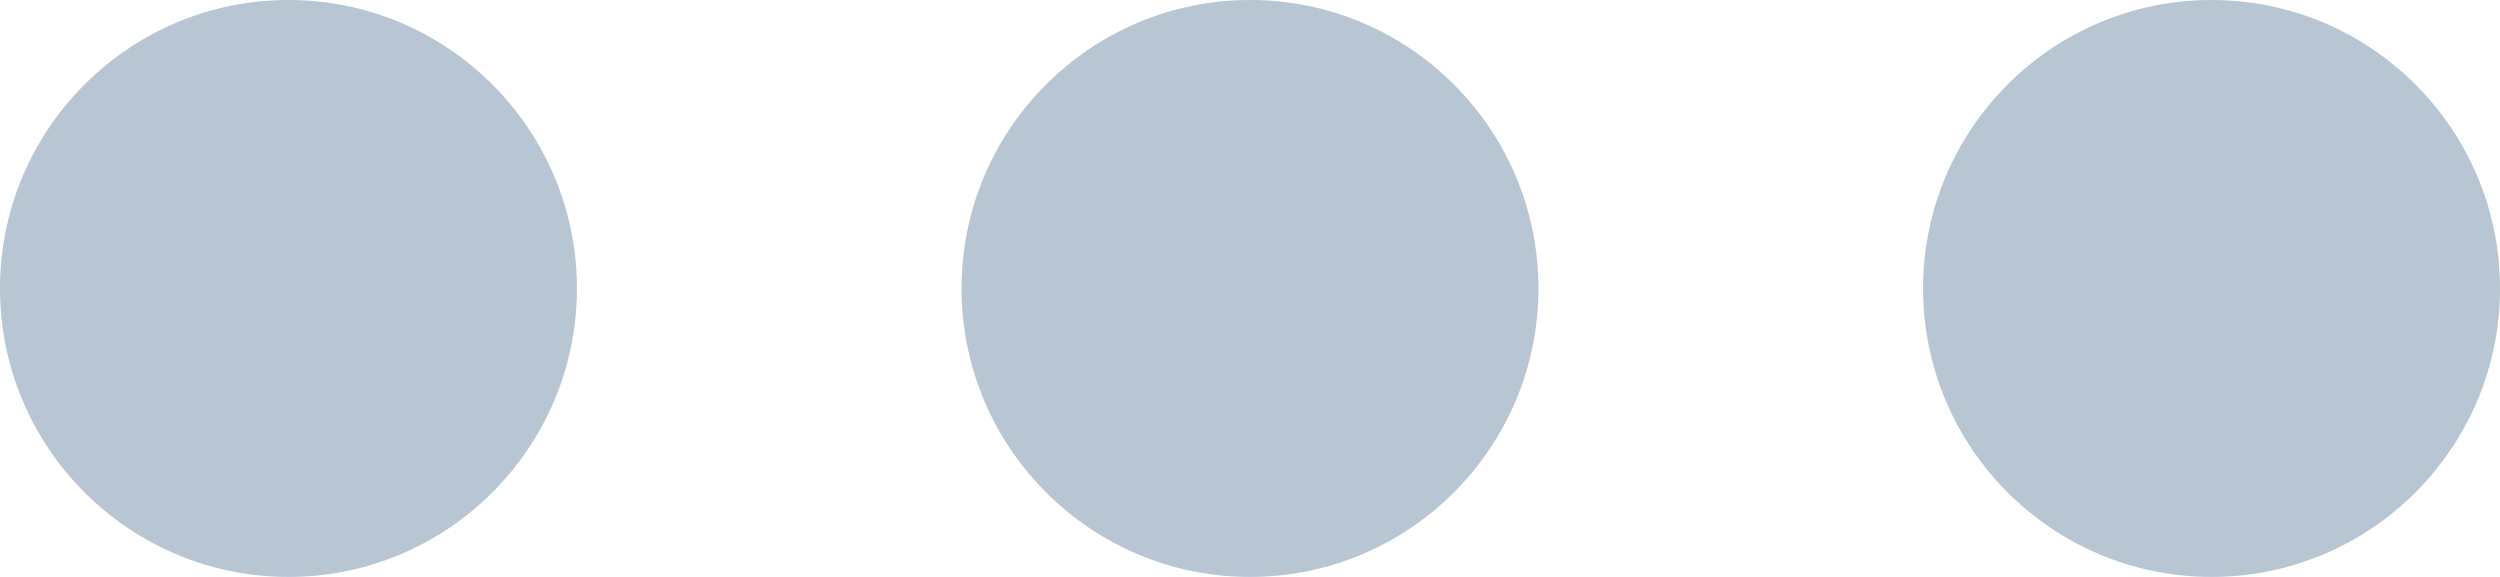 <svg width="13" height="3" viewBox="0 0 13 3" fill="none" xmlns="http://www.w3.org/2000/svg">
<path fill-rule="evenodd" clip-rule="evenodd" d="M0 1.5C0 0.672 0.672 0 1.5 0C2.328 0 3 0.672 3 1.5C3 2.328 2.328 3 1.5 3C0.672 3 0 2.328 0 1.5ZM5 1.5C5 0.672 5.672 0 6.5 0C7.328 0 8 0.672 8 1.5C8 2.328 7.328 3 6.5 3C5.672 3 5 2.328 5 1.5ZM11.5 0C10.672 0 10 0.672 10 1.5C10 2.328 10.672 3 11.5 3C12.328 3 13 2.328 13 1.5C13 0.672 12.328 0 11.5 0Z" fill="#B8C5D3"/>
</svg>

